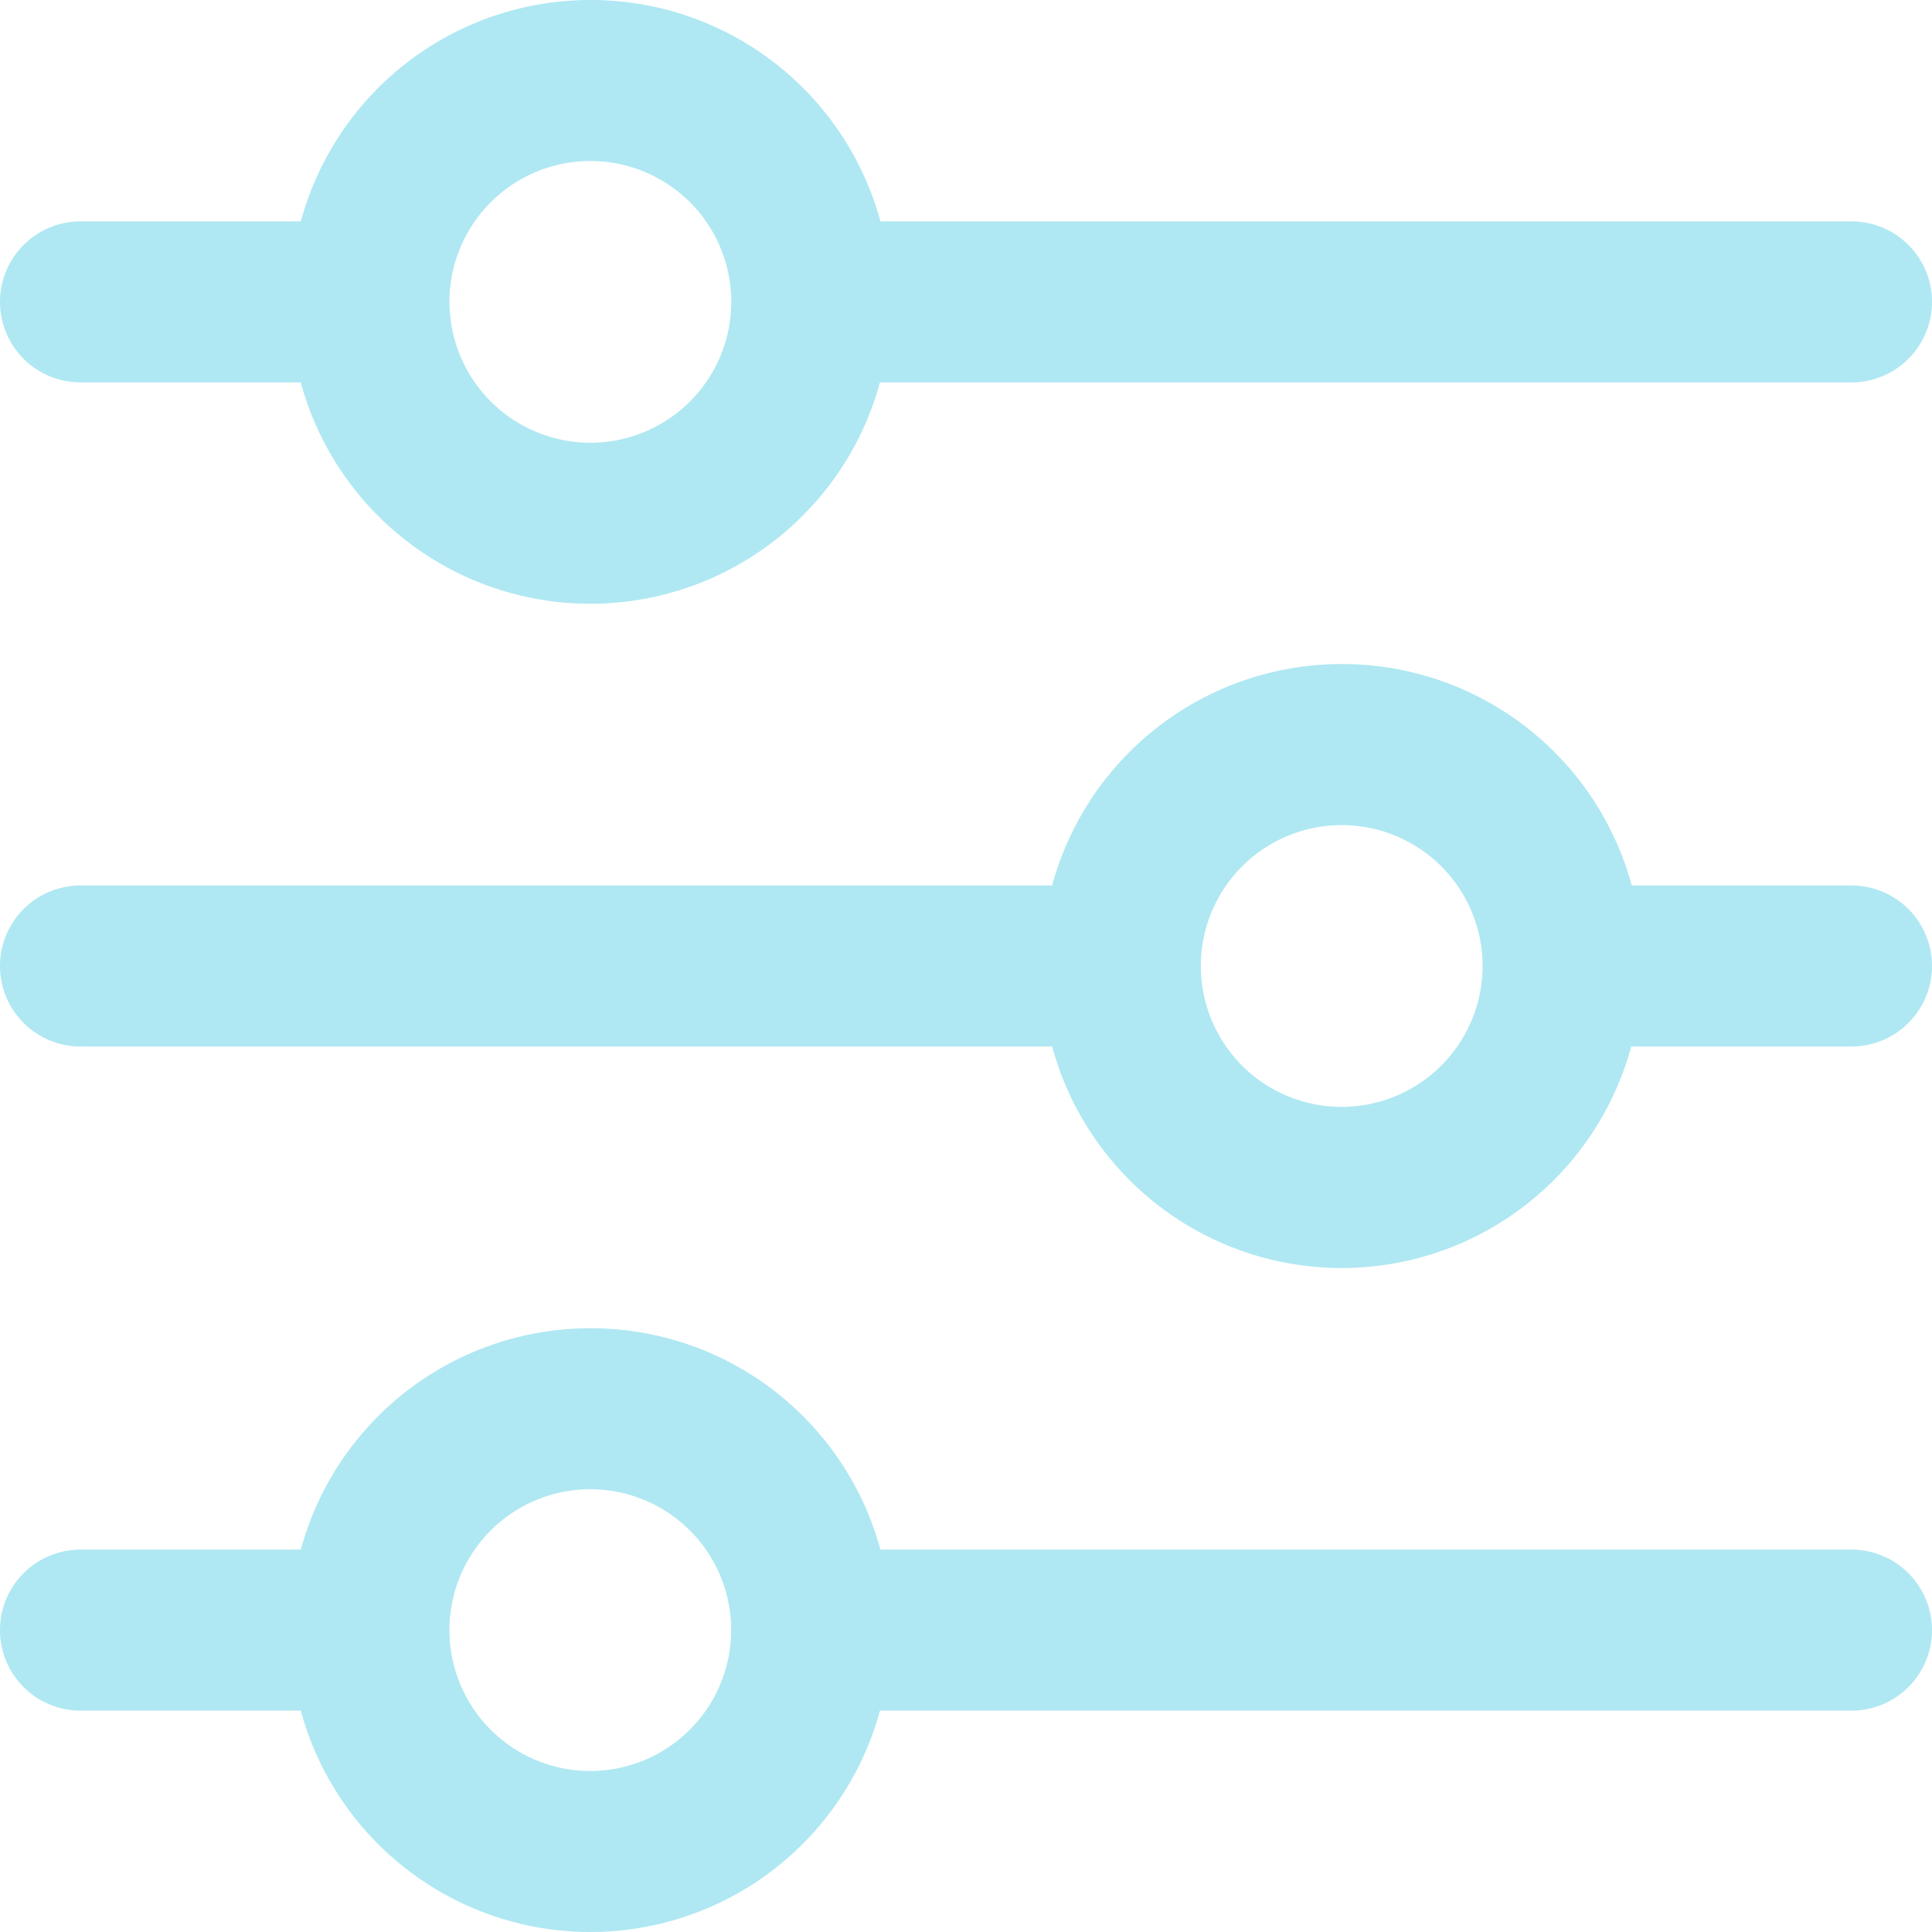 <svg xmlns="http://www.w3.org/2000/svg" width="24" height="24" viewBox="0 0 24 24">
  <path id="Union_10" data-name="Union 10" d="M-3976.264,21.25H-3979a1,1,0,0,1-1-1,1,1,0,0,1,1-1h2.737a3.727,3.727,0,0,1,3.6-2.75,3.728,3.728,0,0,1,3.6,2.75H-3957a1,1,0,0,1,1,1,1,1,0,0,1-1,1h-12.069a3.728,3.728,0,0,1-3.6,2.75A3.727,3.727,0,0,1-3976.264,21.25Zm1.847-1a1.75,1.75,0,0,0,1.75,1.75,1.753,1.753,0,0,0,1.75-1.75,1.75,1.75,0,0,0-1.75-1.75A1.75,1.75,0,0,0-3974.417,20.251ZM-3966.93,13H-3979a1,1,0,0,1-1-1,1,1,0,0,1,1-1h12.07a3.727,3.727,0,0,1,3.6-2.751,3.727,3.727,0,0,1,3.6,2.751H-3957a1,1,0,0,1,1,1,1,1,0,0,1-1,1h-2.736a3.728,3.728,0,0,1-3.6,2.752A3.728,3.728,0,0,1-3966.93,13Zm1.847-1a1.75,1.75,0,0,0,1.75,1.75,1.751,1.751,0,0,0,1.75-1.75,1.749,1.749,0,0,0-1.75-1.75A1.75,1.75,0,0,0-3965.083,12Zm-11.18-7.25H-3979a1,1,0,0,1-1-1,1,1,0,0,1,1-1h2.737a3.727,3.727,0,0,1,3.6-2.75,3.728,3.728,0,0,1,3.6,2.75H-3957a1,1,0,0,1,1,1,1,1,0,0,1-1,1h-12.069a3.728,3.728,0,0,1-3.6,2.75A3.727,3.727,0,0,1-3976.264,4.751Zm1.847-1a1.75,1.75,0,0,0,1.75,1.75,1.751,1.751,0,0,0,1.75-1.75,1.75,1.75,0,0,0-1.75-1.75A1.751,1.751,0,0,0-3974.417,3.751Z" transform="translate(3980)" fill="#AFE8F2"/>
</svg>
